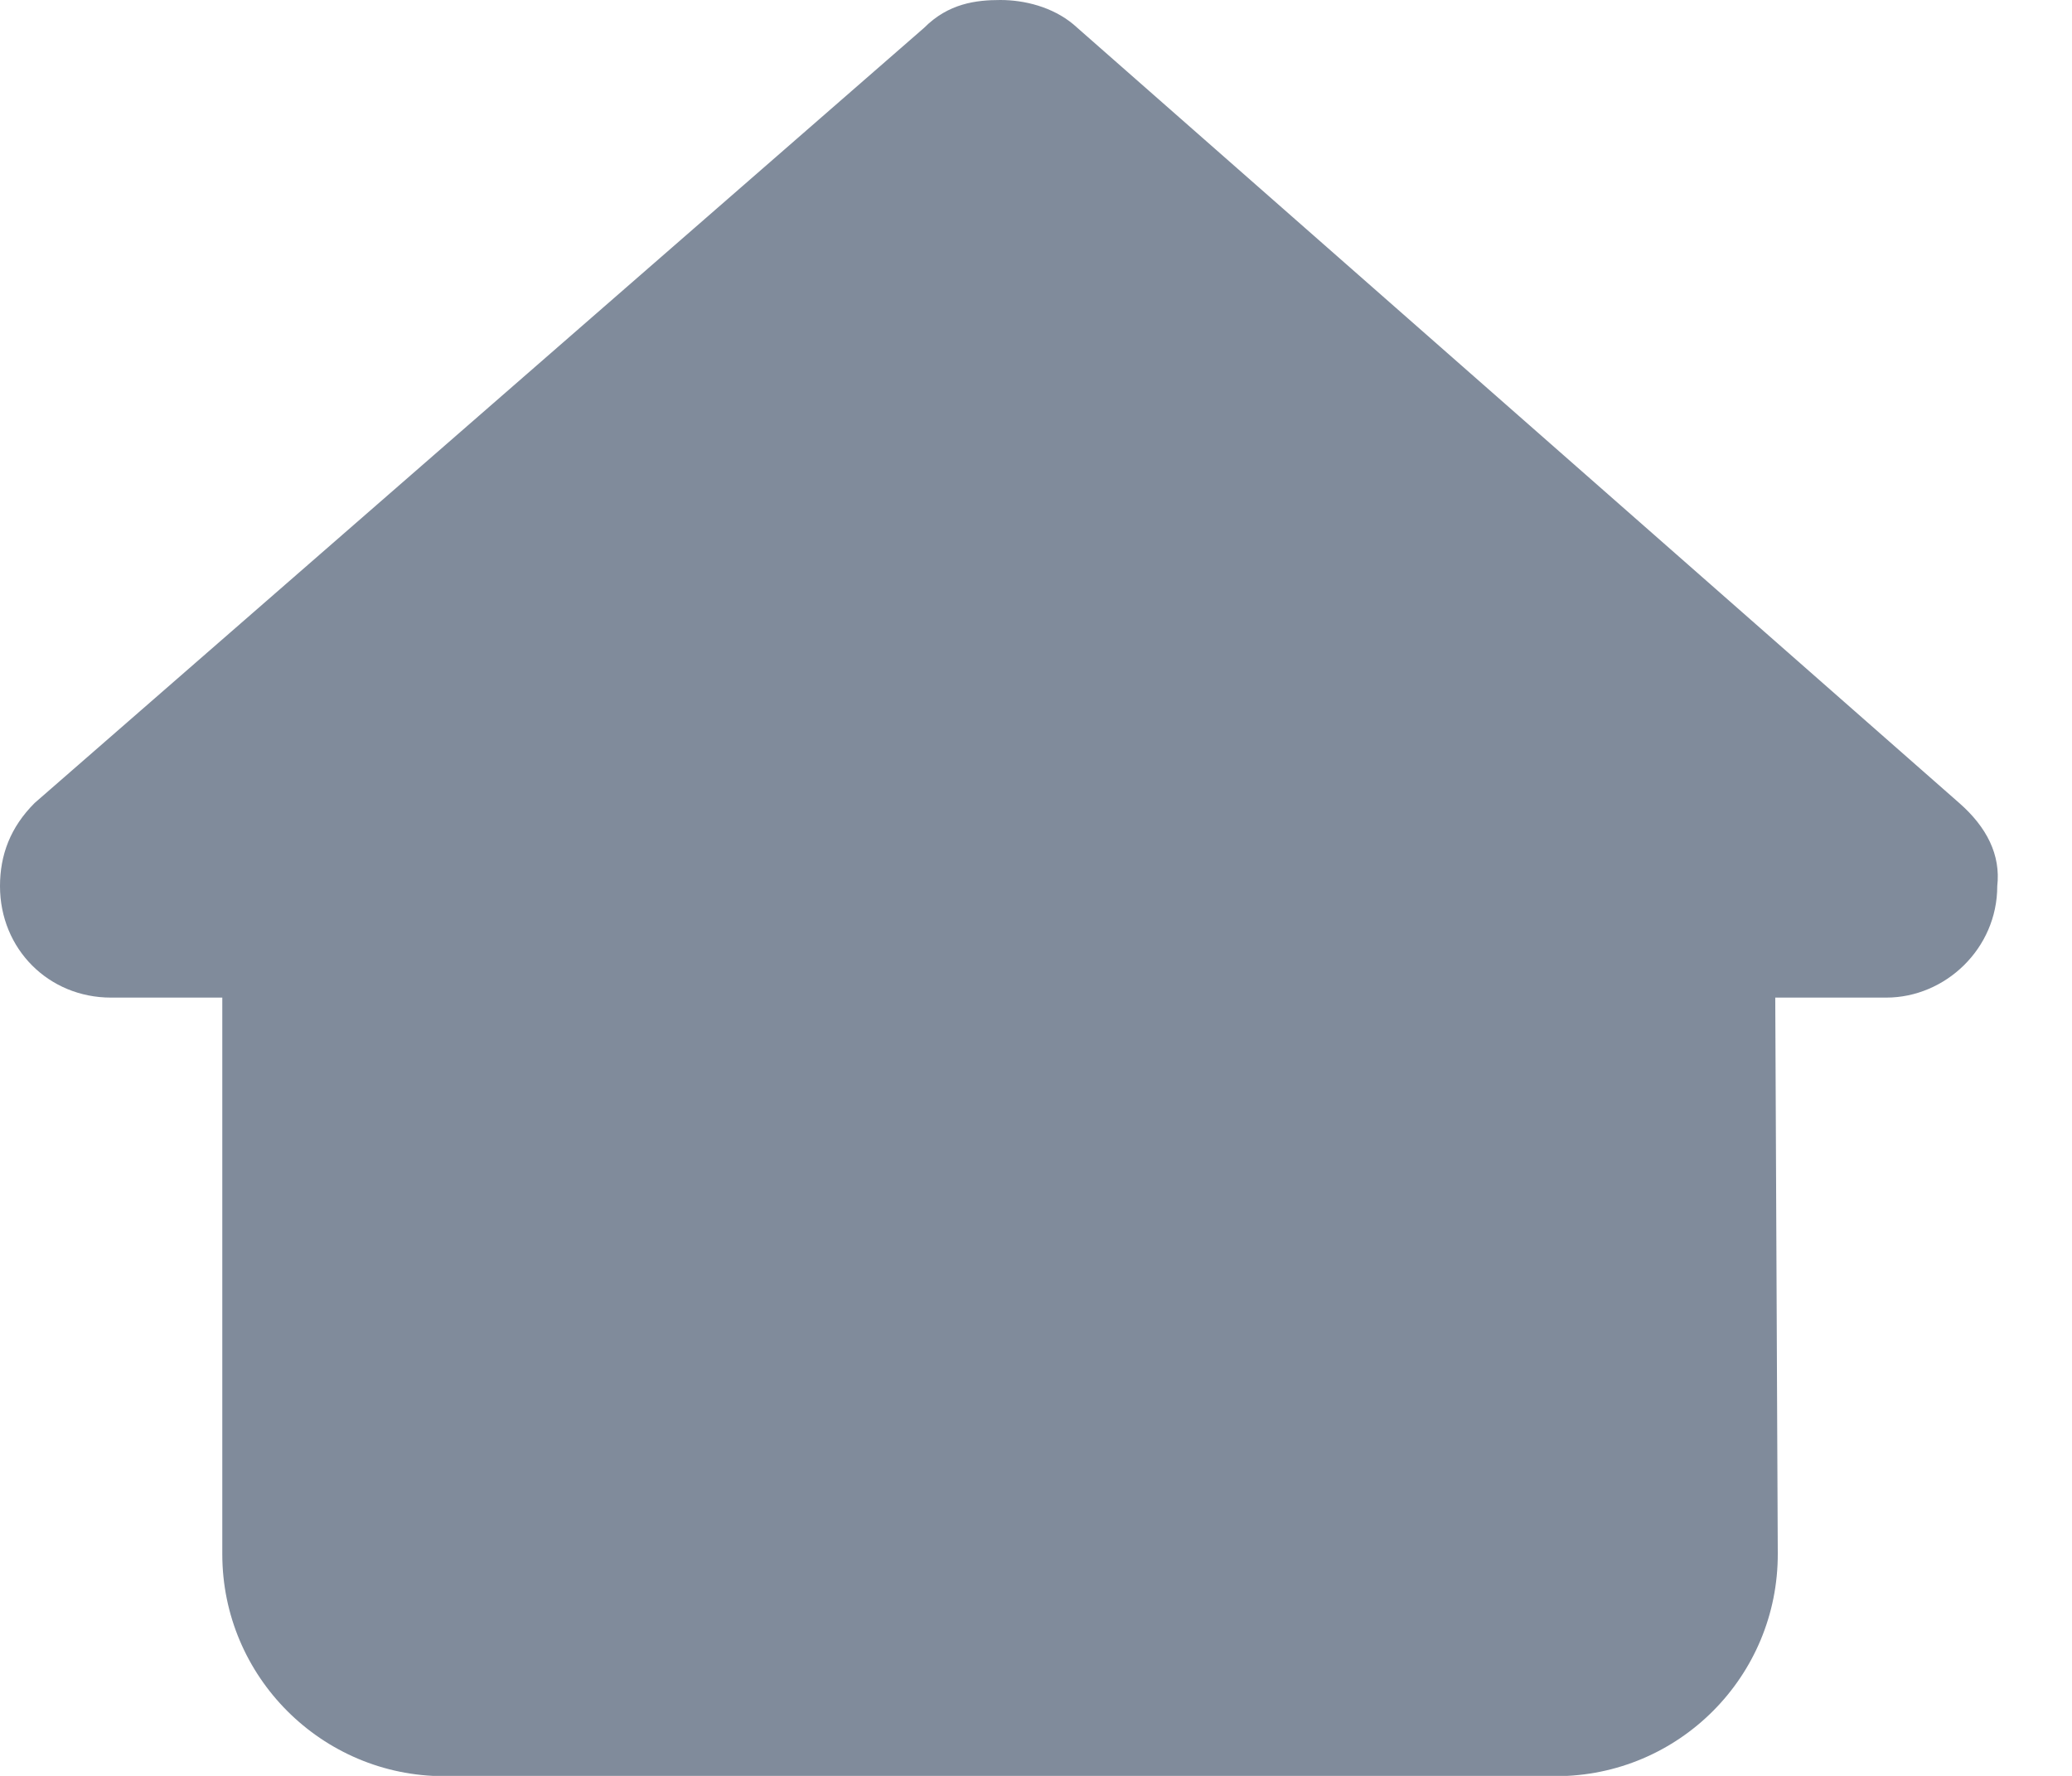 <svg width="14" height="12" viewBox="0 0 14 12" fill="none" xmlns="http://www.w3.org/2000/svg">
<path d="M13.495 5.988C13.495 6.41 13.144 6.741 12.745 6.741H11.995L12.012 10.495C12.016 11.327 11.344 12.002 10.512 12.002H3.002C2.175 12.002 1.502 11.33 1.502 10.502V6.741H0.75C0.328 6.741 0 6.412 0 5.988C0 5.777 0.07 5.59 0.234 5.426L6.244 0.188C6.408 0.023 6.595 0 6.759 0C6.923 0 7.111 0.047 7.252 0.164L13.238 5.426C13.425 5.59 13.519 5.777 13.495 5.988Z" fill="#808B9B"/>
</svg>
